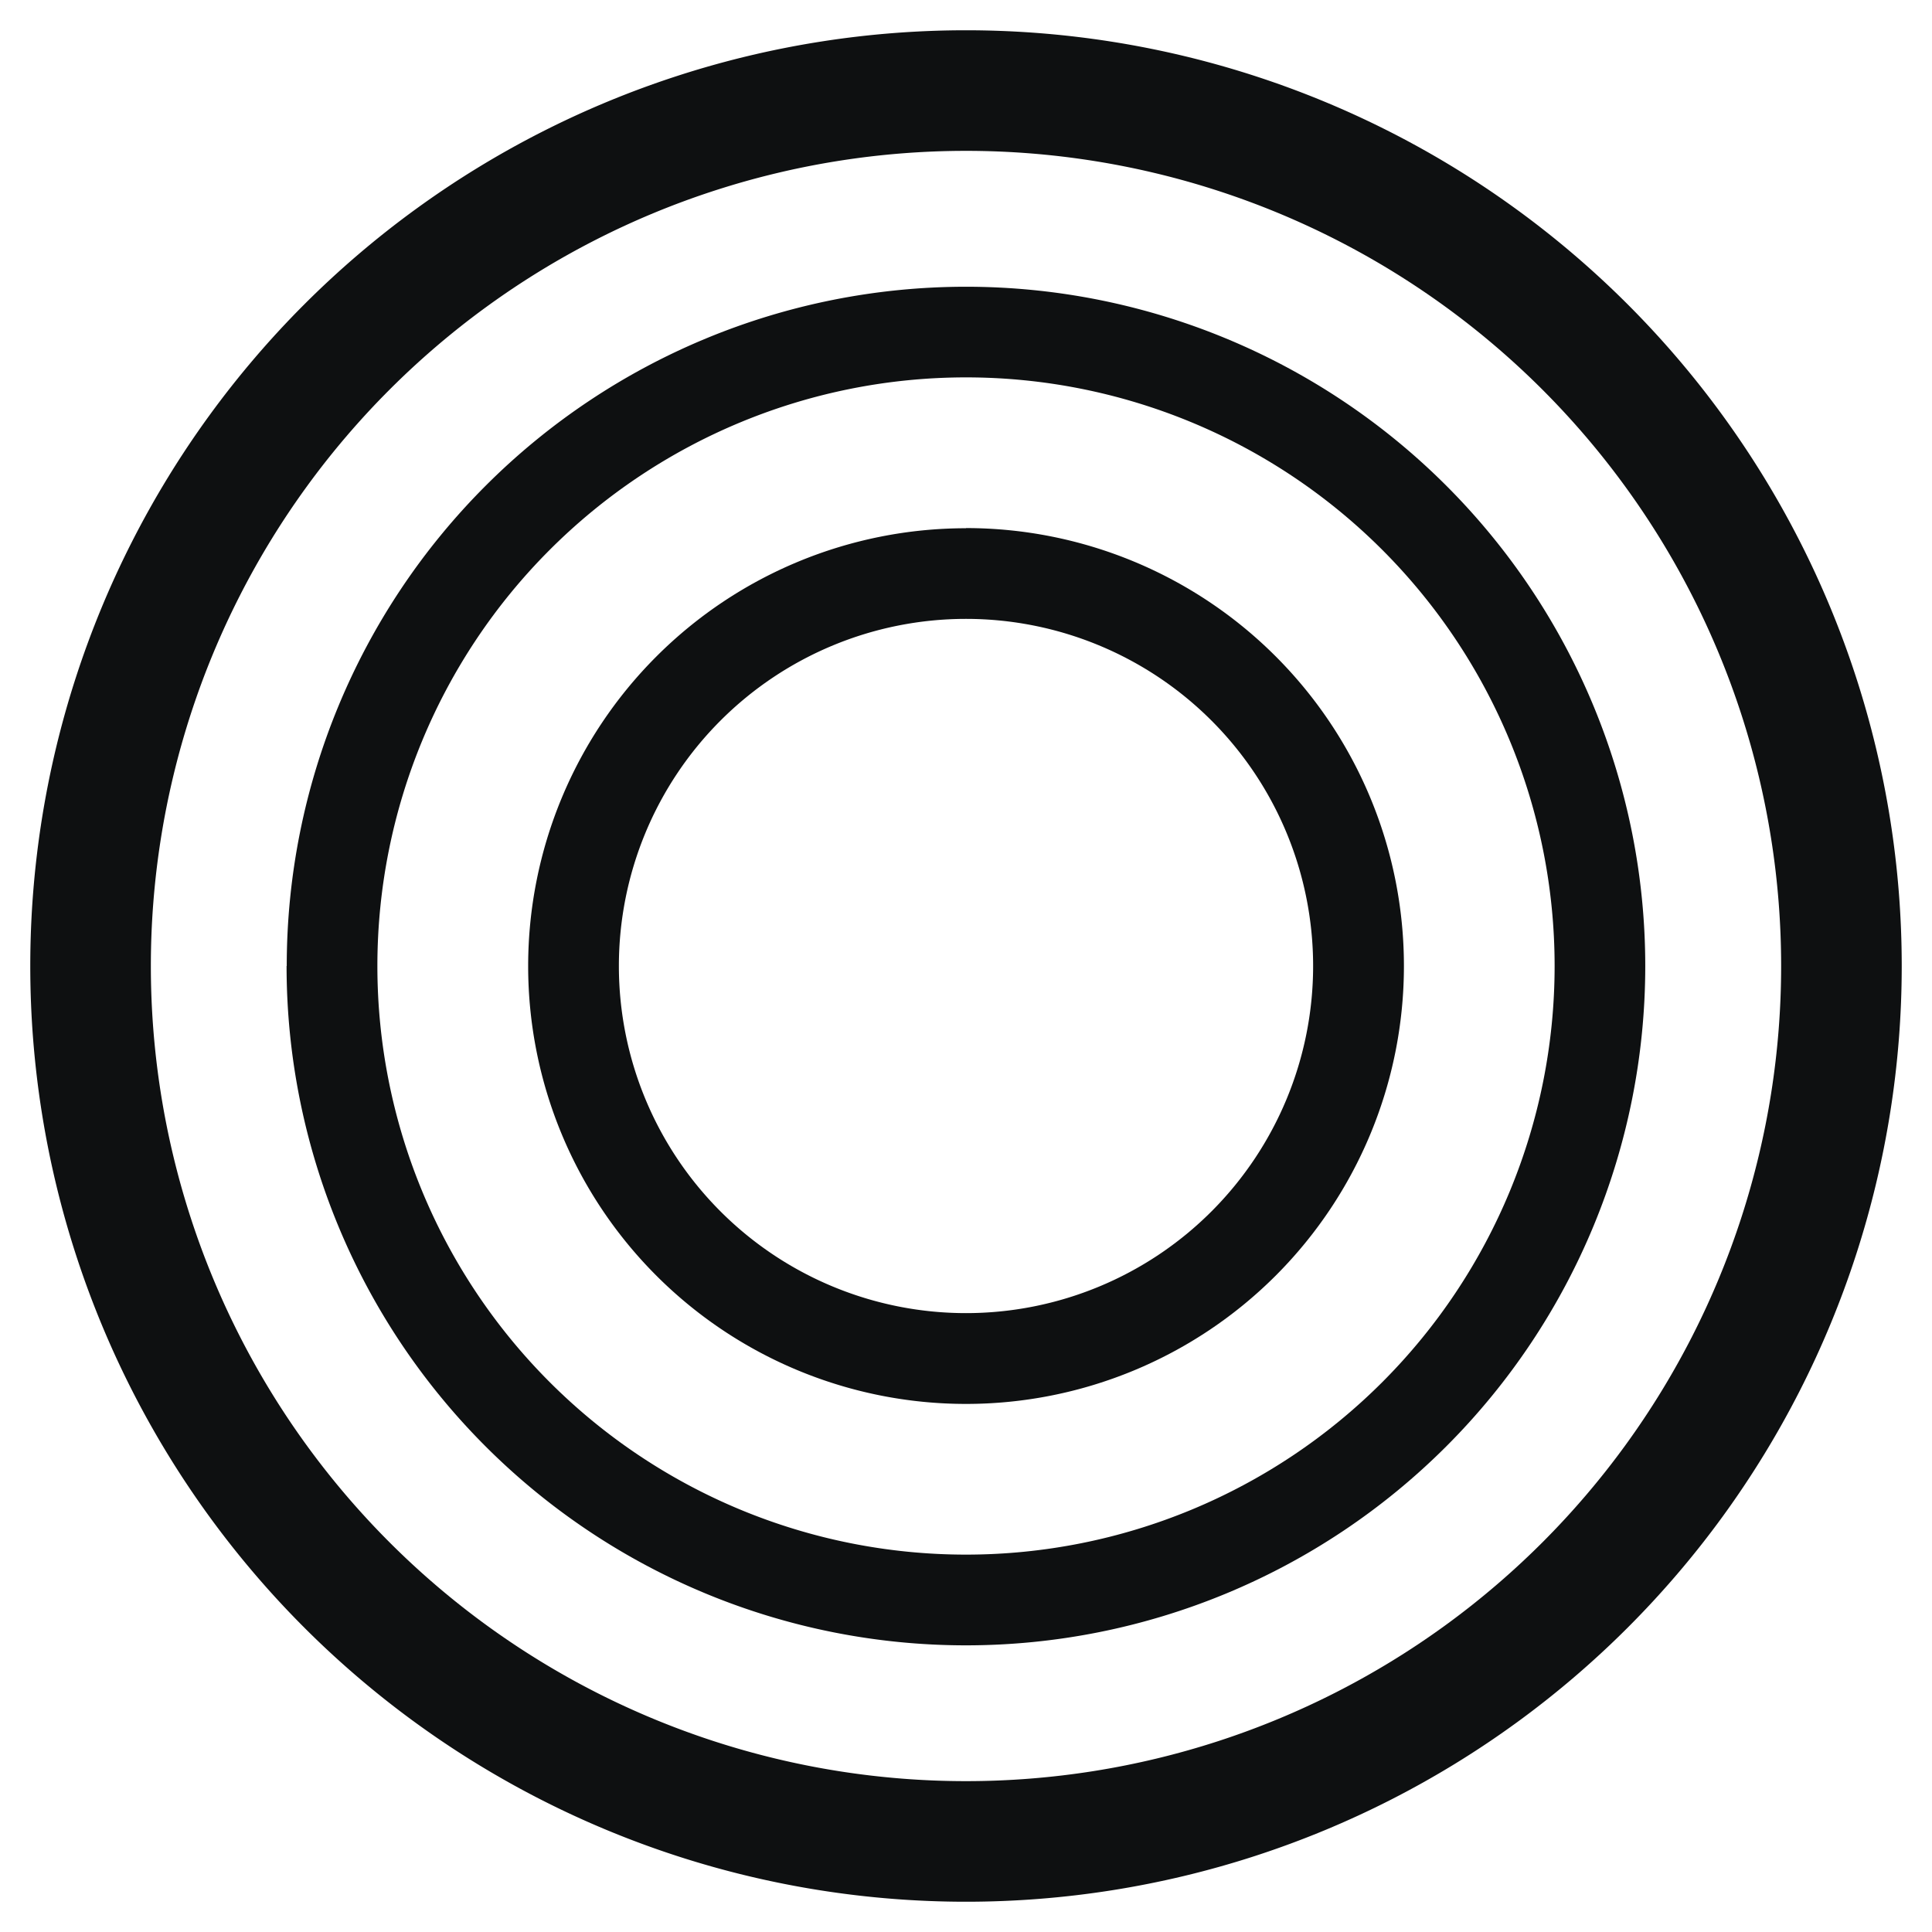 <svg xmlns="http://www.w3.org/2000/svg" fill="none" viewBox="0 0 12 12"><path fill="#0E1011" fill-rule="evenodd" d="M6 3.281A2.719 2.719 0 1 0 6 8.72 2.719 2.719 0 0 0 6 3.28ZM3.844 6a2.156 2.156 0 1 1 4.312 0 2.156 2.156 0 0 1-4.312 0Z" clip-rule="evenodd"/><path fill="#0E1011" fill-rule="evenodd" d="M1.781 6a4.219 4.219 0 1 1 8.438 0A4.219 4.219 0 0 1 1.78 6ZM6 2.344a3.656 3.656 0 1 0 0 7.312 3.656 3.656 0 0 0 0-7.312Z" clip-rule="evenodd"/><path fill="#0E1011" fill-rule="evenodd" d="M.188 6a5.812 5.812 0 1 1 11.624 0A5.812 5.812 0 0 1 .188 6ZM6 .937a5.063 5.063 0 1 0 0 10.126A5.063 5.063 0 0 0 6 .937Z" clip-rule="evenodd"/></svg>